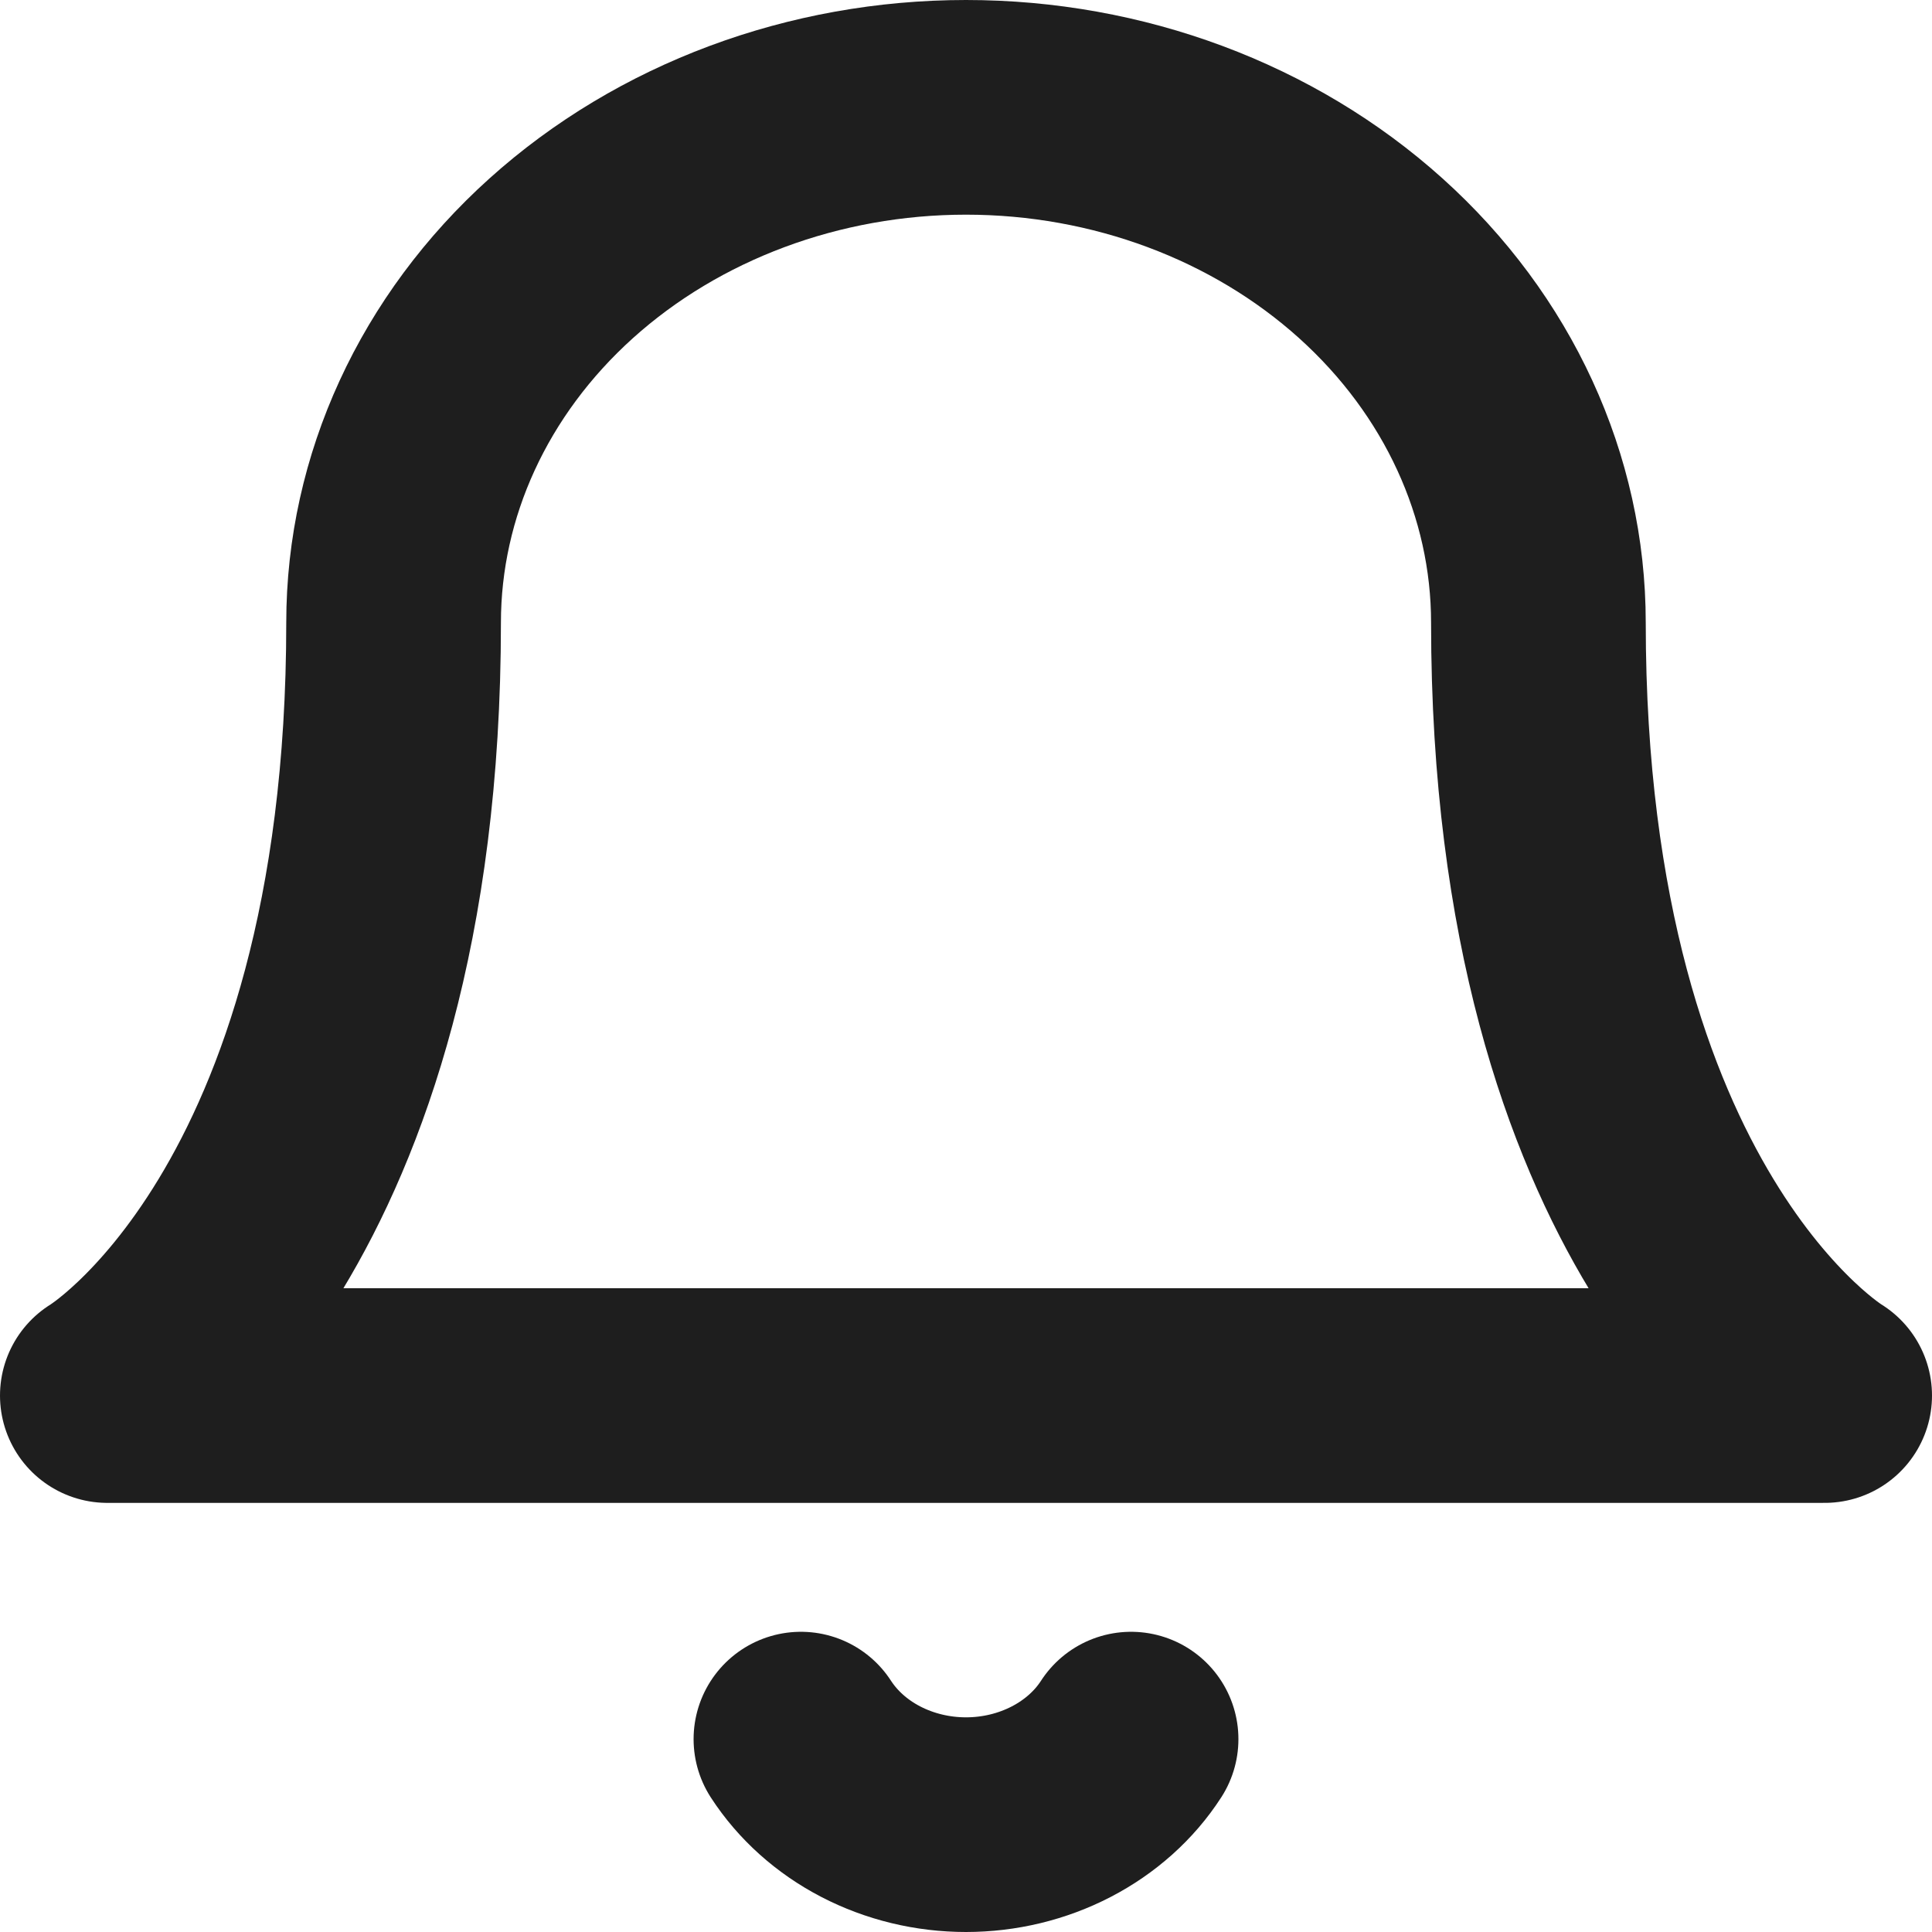 <svg width="18" height="18" viewBox="0 0 18 18" fill="none" xmlns="http://www.w3.org/2000/svg">
<path d="M10.538 16.203C10.382 16.445 10.157 16.646 9.887 16.786C9.617 16.926 9.311 17 9 17C8.689 17 8.383 16.926 8.113 16.786C7.843 16.646 7.619 16.445 7.462 16.203M14.333 5.801C14.333 4.528 13.771 3.306 12.771 2.406C11.771 1.506 10.415 1 9 1C7.586 1 6.229 1.506 5.229 2.406C4.229 3.306 3.667 4.528 3.667 5.801C3.667 11.402 1 13.002 1 13.002H17C17 13.002 14.333 11.402 14.333 5.801Z" stroke="#1E1E1E" stroke-width="2" stroke-linecap="round" stroke-linejoin="round"/>
</svg>
